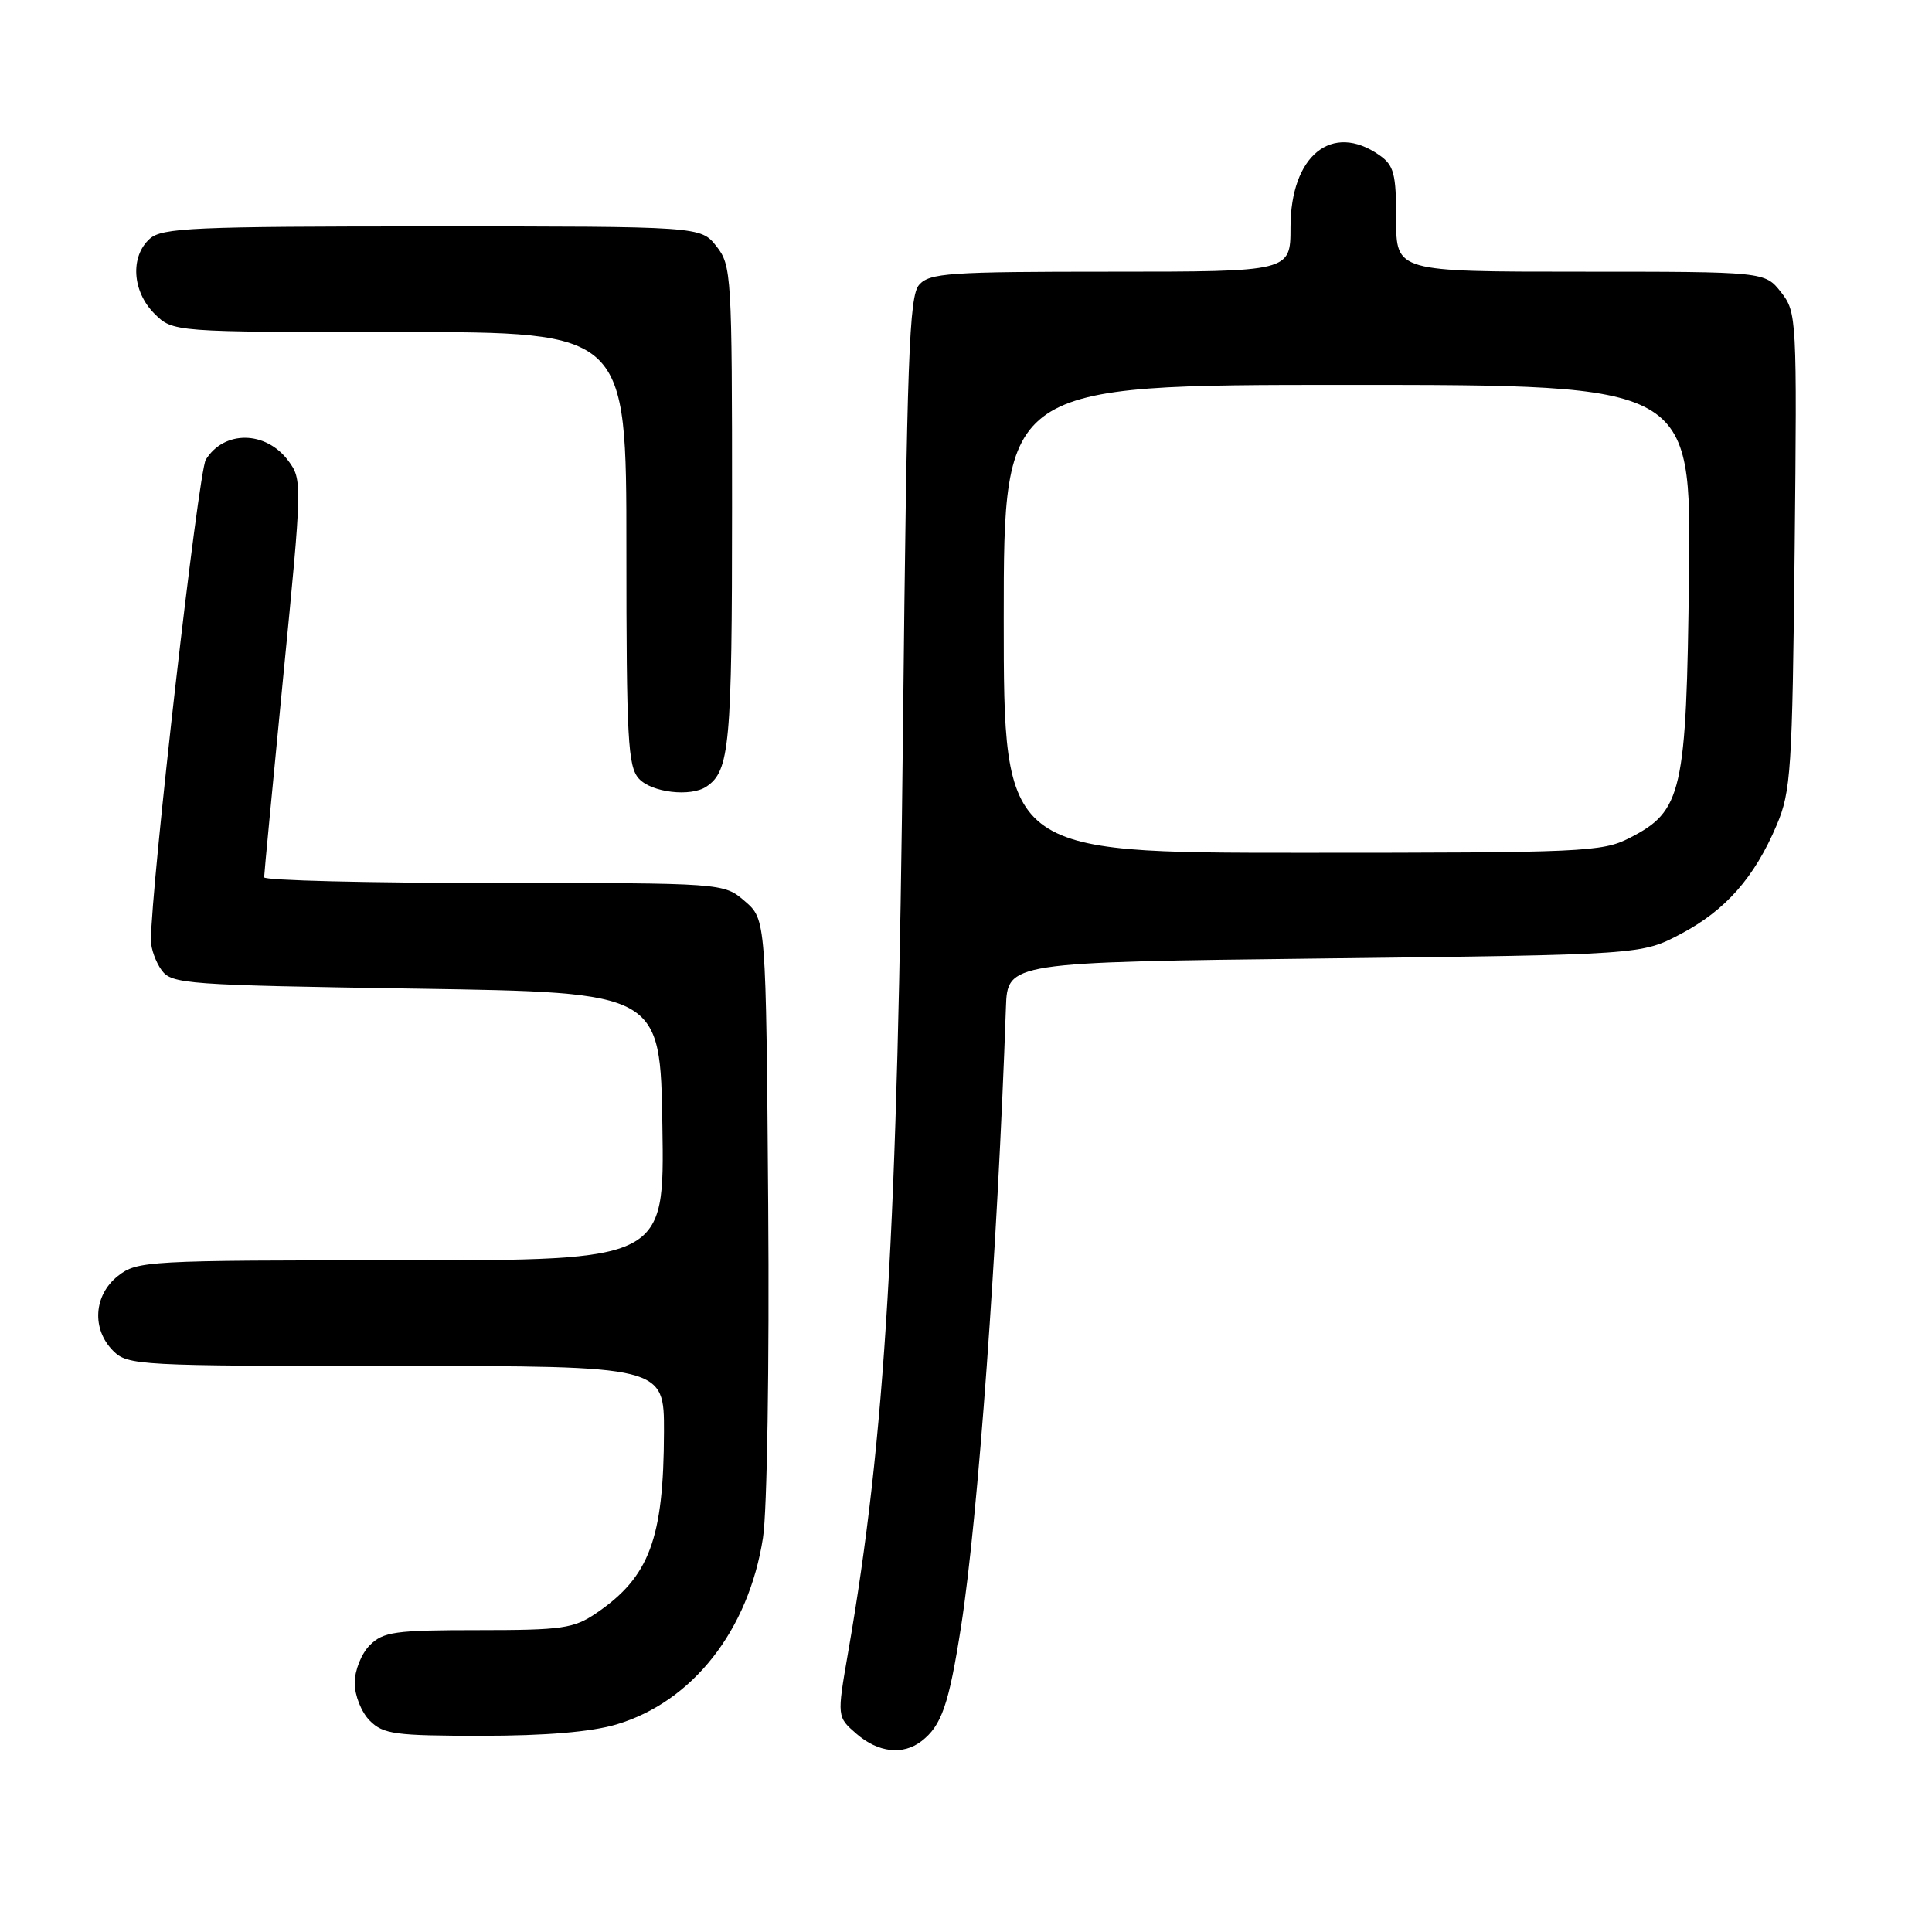 <?xml version="1.0" encoding="UTF-8" standalone="no"?>
<!DOCTYPE svg PUBLIC "-//W3C//DTD SVG 1.1//EN" "http://www.w3.org/Graphics/SVG/1.1/DTD/svg11.dtd" >
<svg xmlns="http://www.w3.org/2000/svg" xmlns:xlink="http://www.w3.org/1999/xlink" version="1.1" viewBox="0 0 256 256">
 <g >
 <path fill="currentColor"
d=" M 122.09 230.72 C 124.77 228.66 125.73 225.88 127.35 215.50 C 129.60 201.04 132.18 165.39 133.29 133.50 C 133.50 127.50 133.50 127.50 175.50 127.00 C 217.50 126.50 217.50 126.50 222.70 123.76 C 228.64 120.63 232.47 116.29 235.42 109.33 C 237.31 104.87 237.49 102.10 237.80 72.96 C 238.12 42.03 238.08 41.38 235.99 38.71 C 233.85 36.00 233.85 36.00 209.43 36.00 C 185.00 36.00 185.00 36.00 185.00 29.06 C 185.00 23.02 184.71 21.91 182.78 20.56 C 176.49 16.15 171.00 20.61 171.00 30.13 C 171.00 36.00 171.00 36.00 147.15 36.00 C 125.69 36.00 123.16 36.17 121.78 37.75 C 120.47 39.26 120.17 47.43 119.65 96.50 C 118.95 163.07 117.32 190.54 112.37 219.00 C 110.90 227.50 110.90 227.50 113.50 229.75 C 116.37 232.23 119.64 232.60 122.09 230.72 Z  M 81.67 228.50 C 91.75 225.51 99.20 216.03 101.10 203.76 C 101.65 200.25 101.95 180.85 101.79 159.66 C 101.50 121.83 101.50 121.83 98.69 119.41 C 95.89 117.00 95.89 117.00 65.44 117.00 C 48.70 117.00 35.00 116.66 35.00 116.25 C 35.00 115.84 36.15 103.82 37.54 89.54 C 40.05 63.99 40.06 63.55 38.19 61.04 C 35.22 57.06 29.69 56.99 27.27 60.91 C 26.28 62.53 20.00 117.52 20.00 124.63 C 20.00 125.72 20.64 127.49 21.42 128.56 C 22.76 130.39 24.63 130.53 55.17 131.00 C 87.50 131.50 87.50 131.50 87.77 149.25 C 88.05 167.00 88.05 167.00 53.16 167.00 C 19.38 167.00 18.19 167.07 15.63 169.07 C 12.41 171.61 12.12 176.12 15.00 179.00 C 16.92 180.92 18.33 181.00 52.50 181.00 C 88.00 181.00 88.00 181.00 87.98 189.75 C 87.94 203.90 86.05 208.96 79.01 213.75 C 76.02 215.78 74.52 216.00 63.35 216.00 C 52.33 216.00 50.78 216.22 49.00 218.00 C 47.89 219.11 47.00 221.33 47.00 223.00 C 47.00 224.67 47.89 226.89 49.00 228.00 C 50.79 229.79 52.33 230.00 63.82 230.00 C 72.28 230.00 78.35 229.49 81.67 228.50 Z  M 93.60 104.23 C 96.69 102.17 97.00 98.76 97.00 67.20 C 97.00 36.41 96.93 35.18 94.93 32.63 C 92.85 30.00 92.85 30.00 57.26 30.00 C 25.53 30.00 21.46 30.18 19.83 31.65 C 17.23 34.01 17.52 38.61 20.45 41.55 C 22.91 44.00 22.91 44.00 52.95 44.00 C 83.00 44.00 83.00 44.00 83.00 72.67 C 83.00 97.95 83.20 101.56 84.65 103.17 C 86.32 105.01 91.52 105.63 93.60 104.23 Z  M 133.00 82.00 C 133.00 51.00 133.00 51.00 178.55 51.00 C 224.10 51.00 224.10 51.00 223.80 76.25 C 223.46 105.09 222.92 107.47 215.90 111.05 C 212.30 112.89 209.77 113.00 172.54 113.00 C 133.00 113.00 133.00 113.00 133.00 82.00 Z "/>
</g>
</svg>